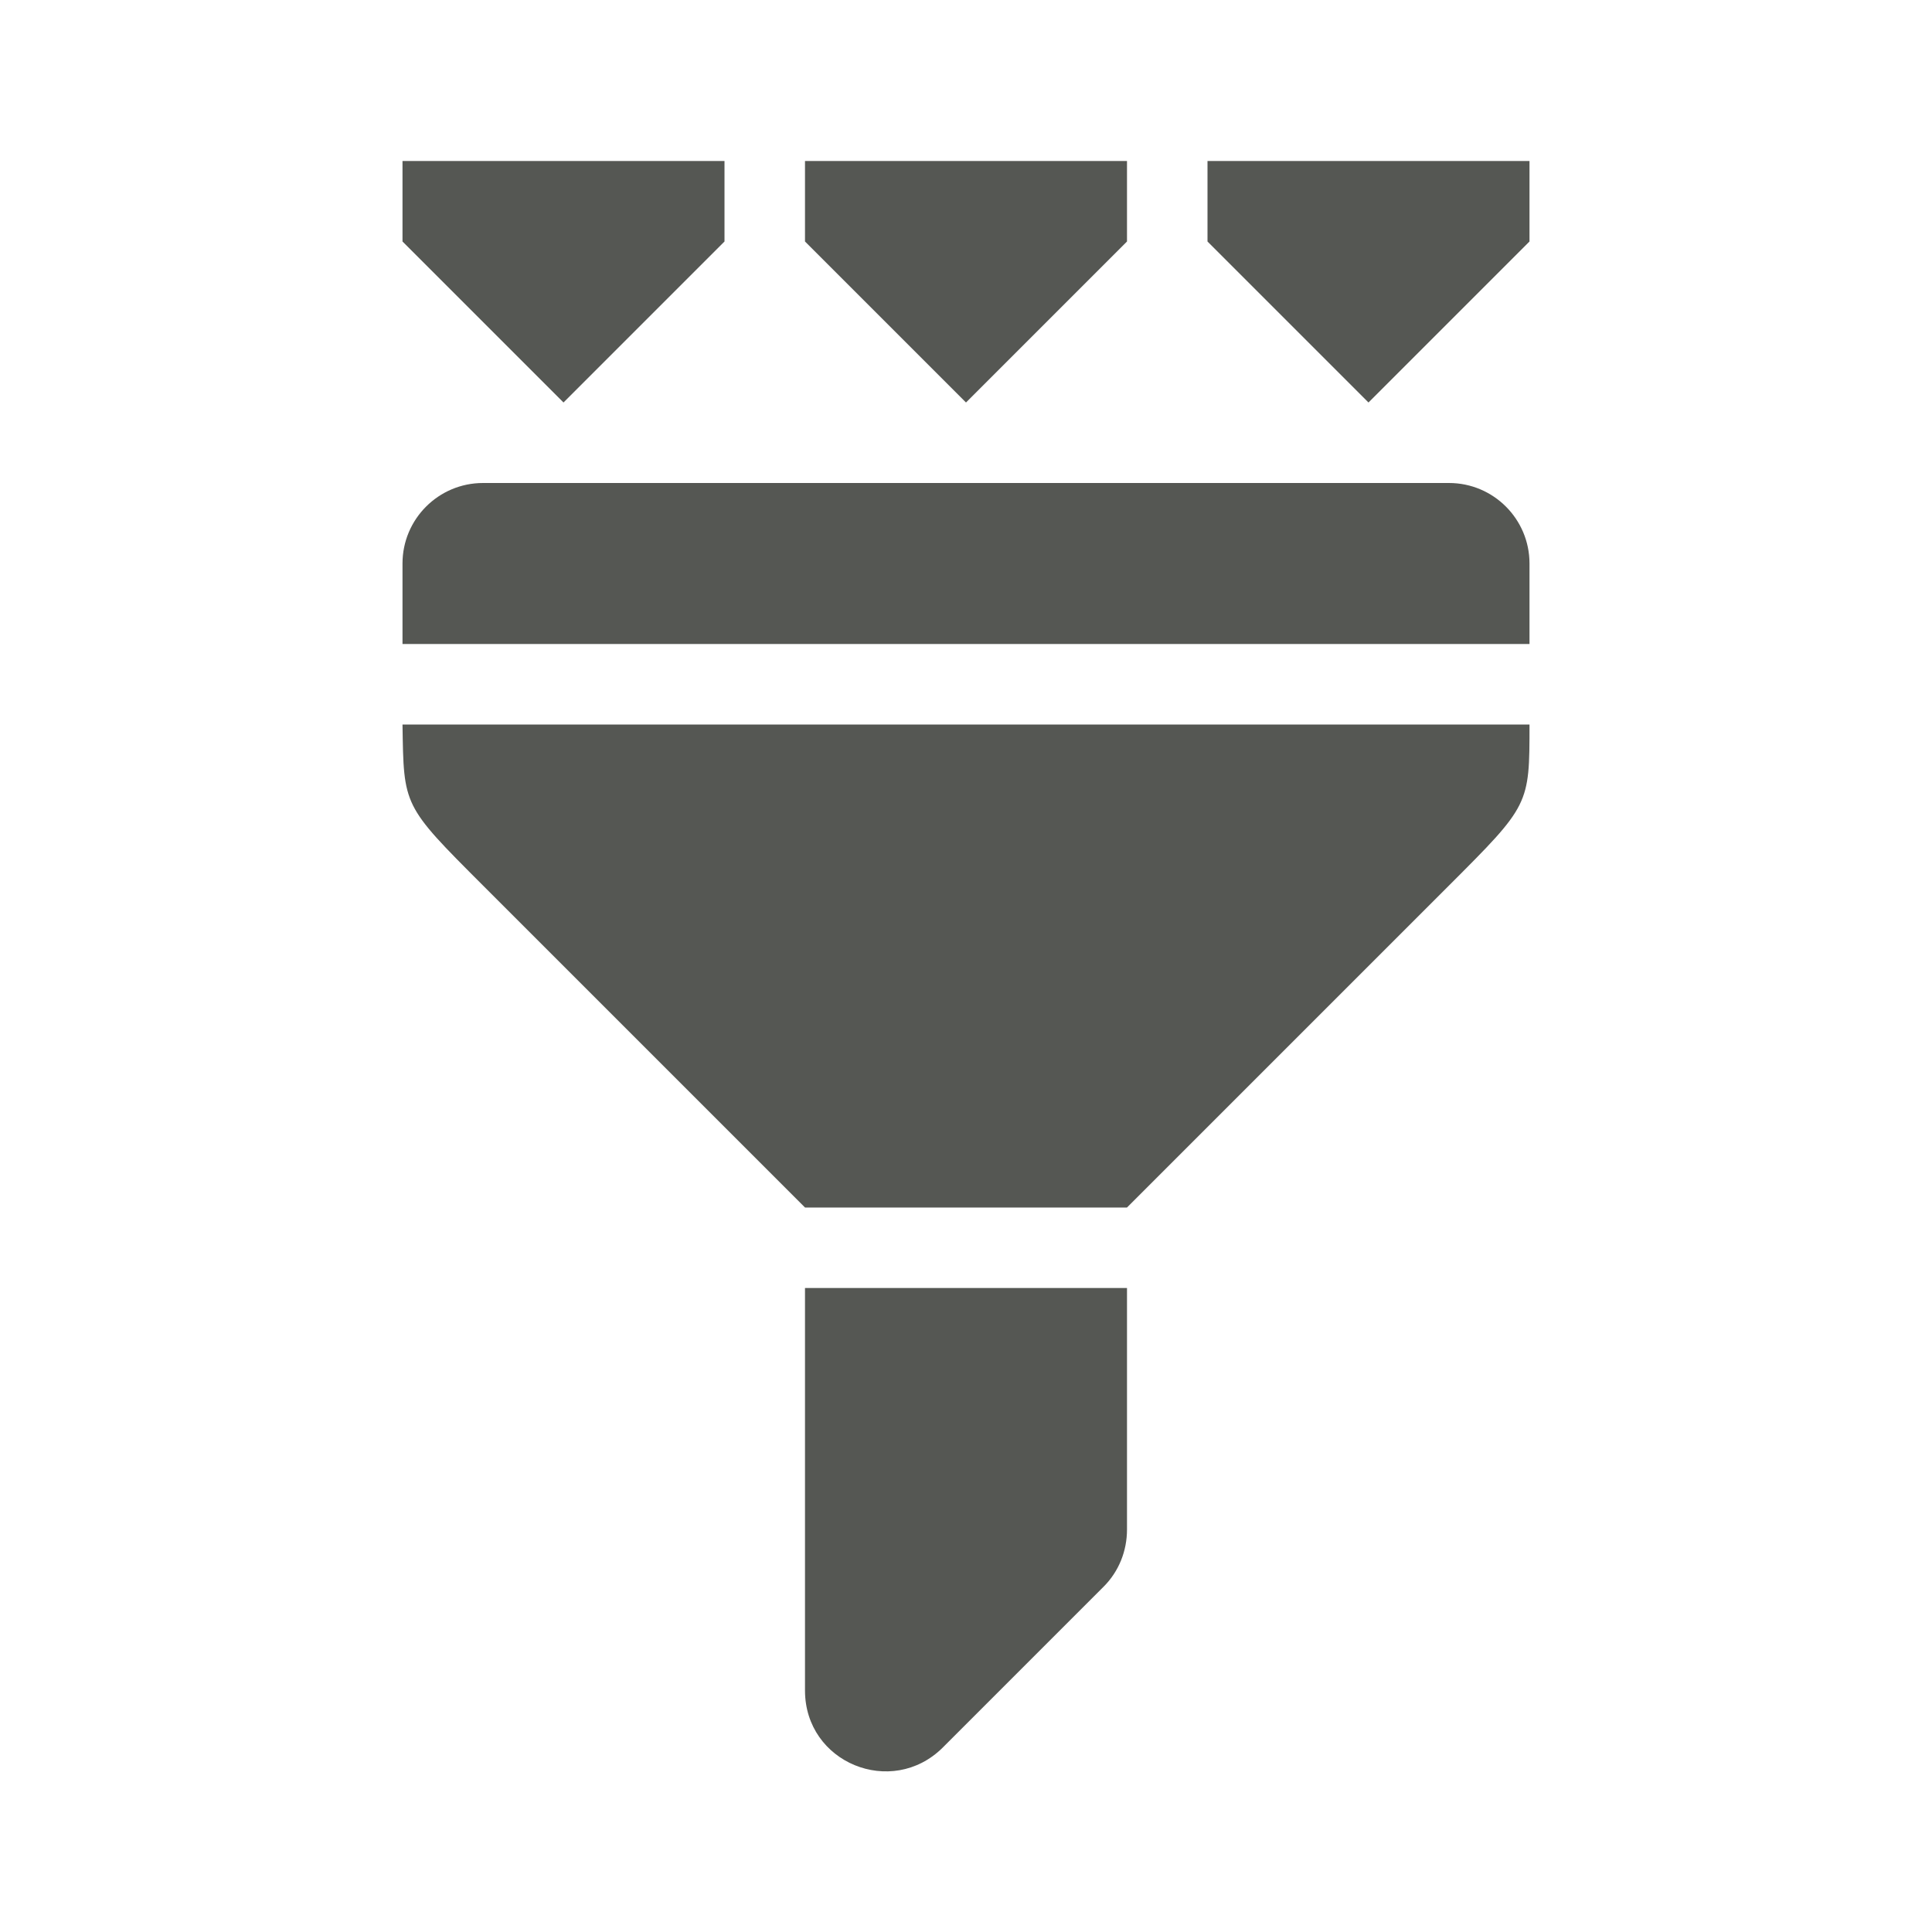 <svg xmlns="http://www.w3.org/2000/svg" viewBox="0 0 24 24">
  <path
     style="fill:#555753"
     d="M 5,2 V 3 L 7,5 9,3 V 2 Z m 5,0 v 1 l 2,2 2,-2 V 2 Z m 5,0 v 1 l 2,2 2,-2 V 2 Z M 6,6 C 5.448,6 5,6.448 5,7 V 8 H 19 V 7 C 19,6.448 18.552,6 18,6 Z M 5,9 c 0.016,1.016 0,1 1,2 l 4,4 h 4 l 4,-4 c 1,-1 1,-1 1,-2 z m 5,7 v 5 c 3.51e-4,0.9 1.077,1.337 1.71,0.71 l 2,-2 C 13.9,19.52 14,19.265 14,19 v -3 z"
     />
</svg>
